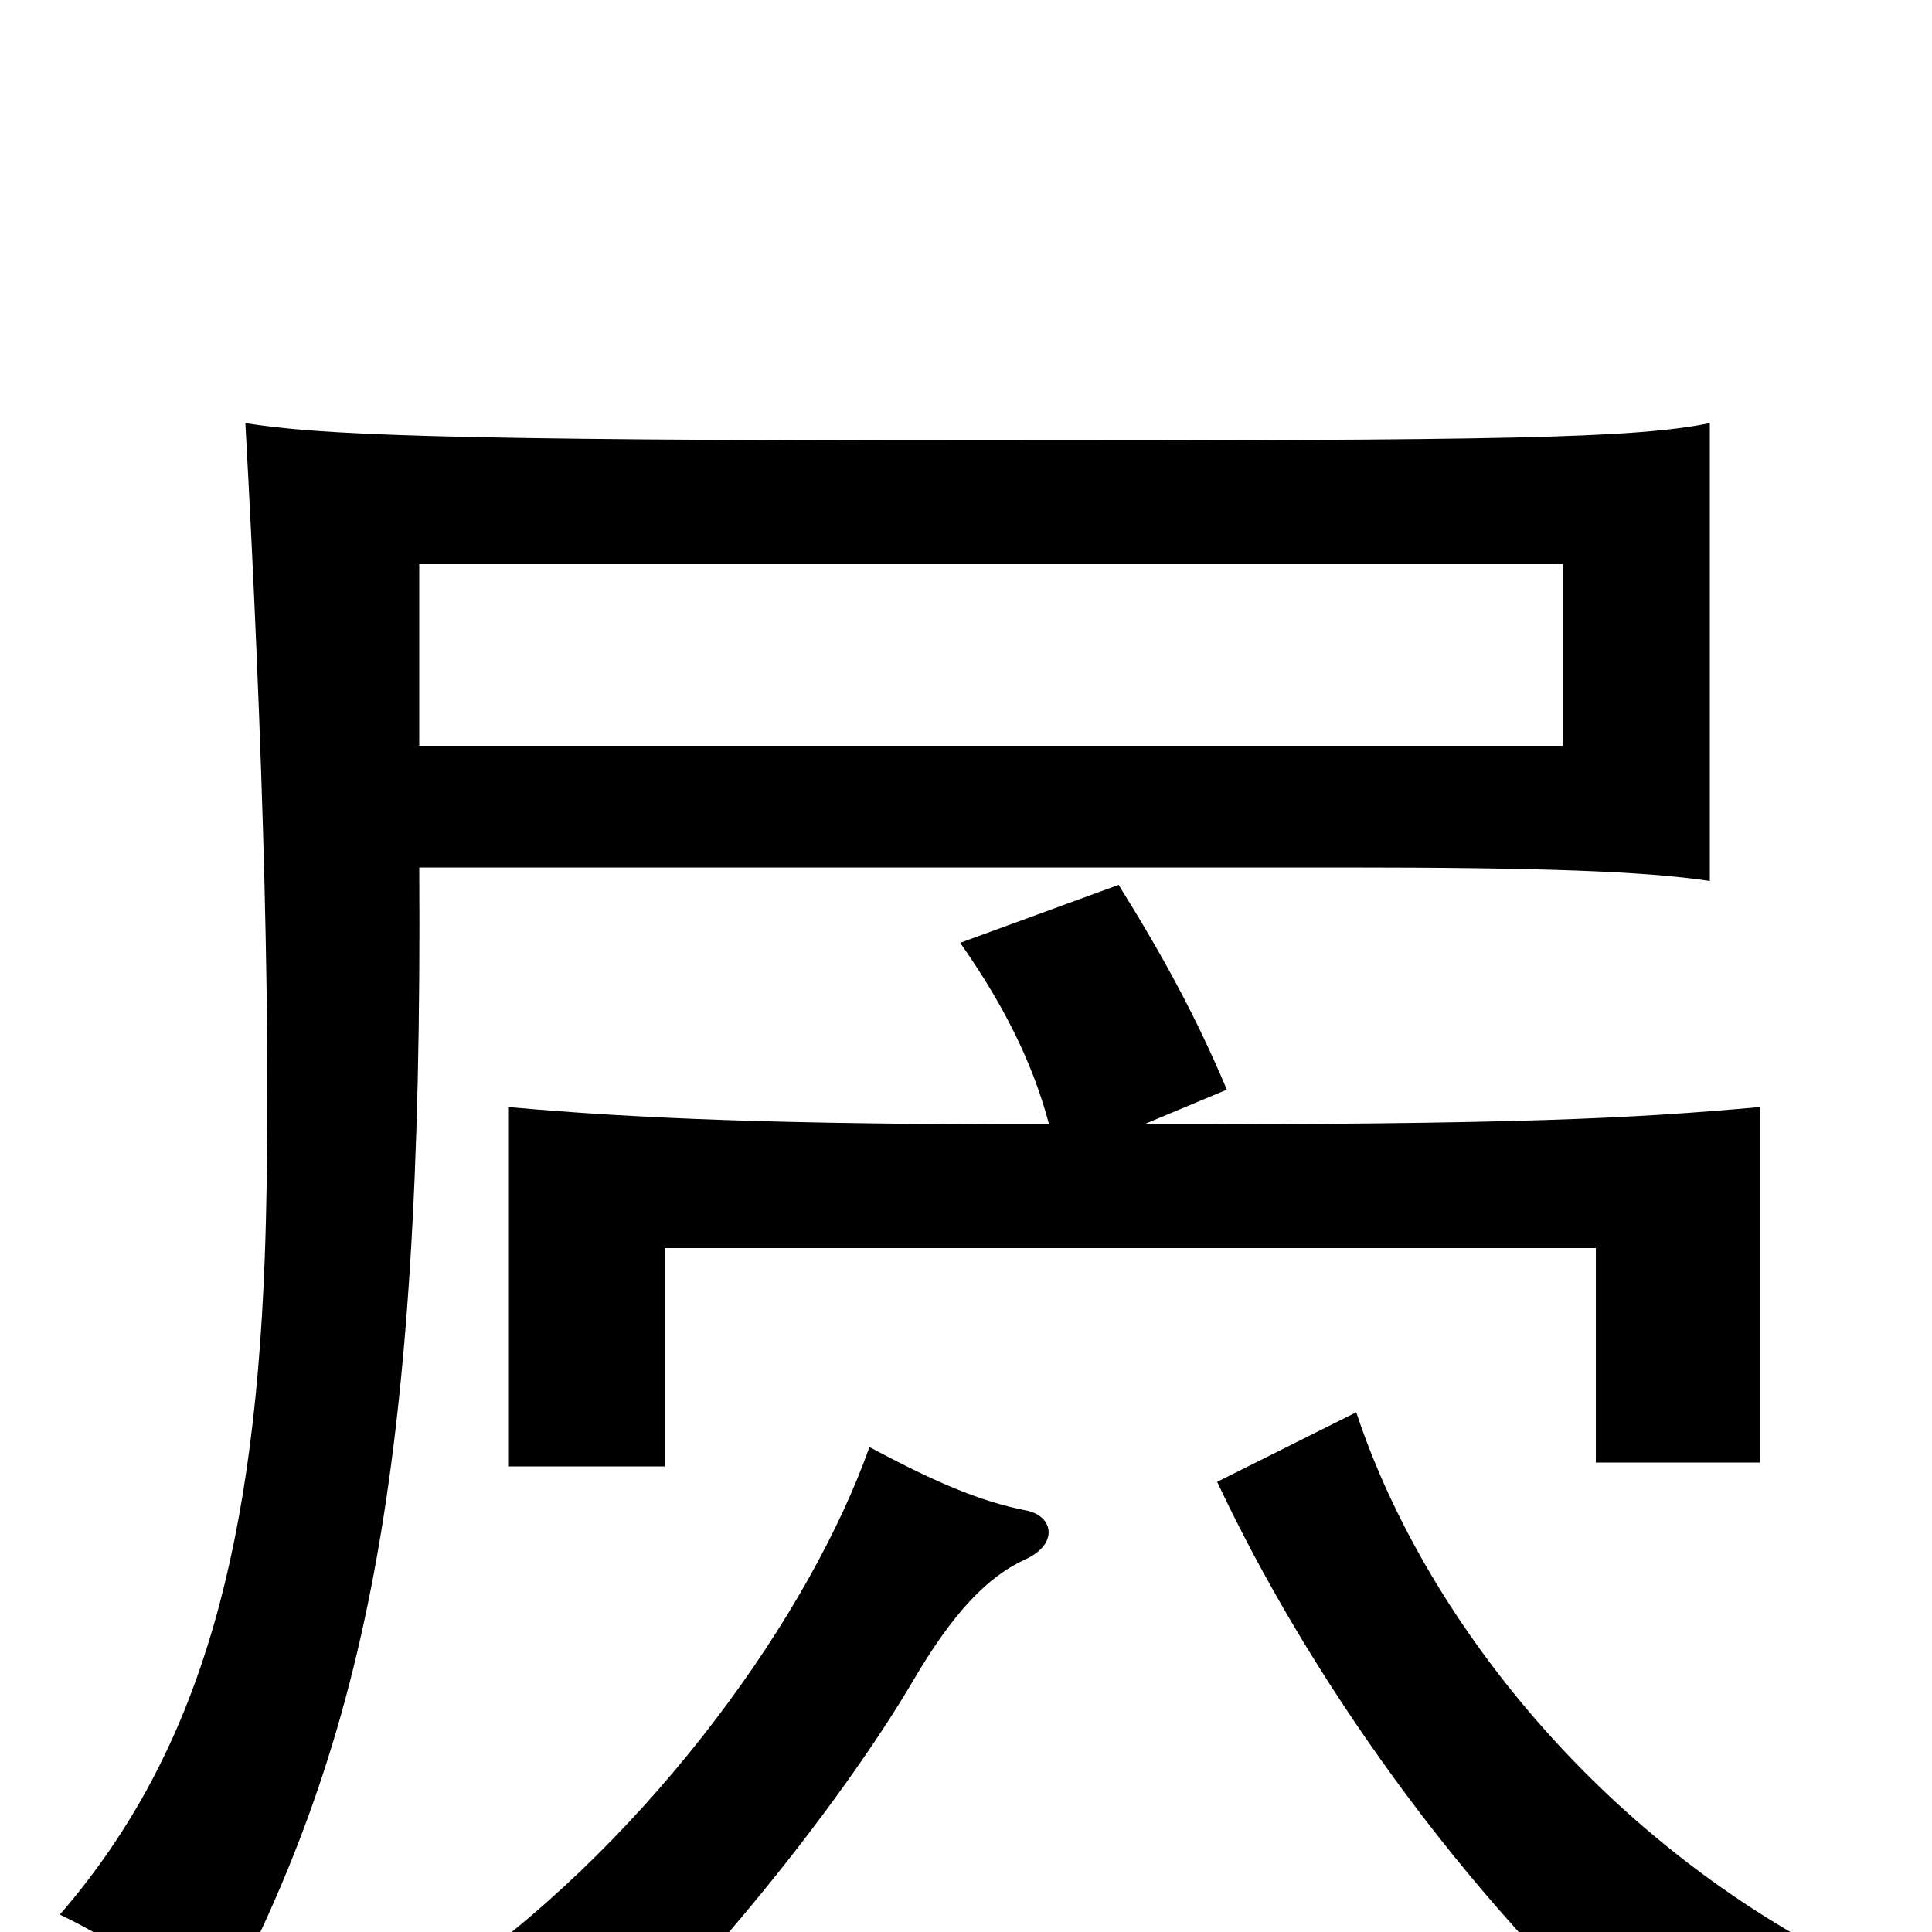 <svg xmlns="http://www.w3.org/2000/svg" viewBox="0 -1000 1000 1000">
	<path fill="#000000" d="M809 -614H217V-708H809ZM885 -544V-781C846 -773 776 -772 509 -772C224 -772 165 -775 127 -781C136 -617 141 -455 137 -348C131 -189 100 -89 31 -9C62 6 90 25 109 51C189 -96 219 -236 217 -551H695C798 -551 852 -549 885 -544ZM939 7C819 -59 735 -169 702 -269L630 -233C675 -137 755 -19 857 70C874 45 904 24 939 7ZM532 -218C506 -223 482 -234 450 -251C420 -166 339 -51 236 22C267 36 288 51 304 78C372 13 437 -70 472 -129C493 -165 511 -184 531 -193C548 -201 545 -215 532 -218ZM543 -418C404 -418 330 -421 263 -427V-241H344V-354H826V-243H911V-427C844 -421 785 -418 592 -418L635 -436C619 -474 602 -505 579 -542L497 -512C518 -482 534 -452 543 -418Z"/>
</svg>